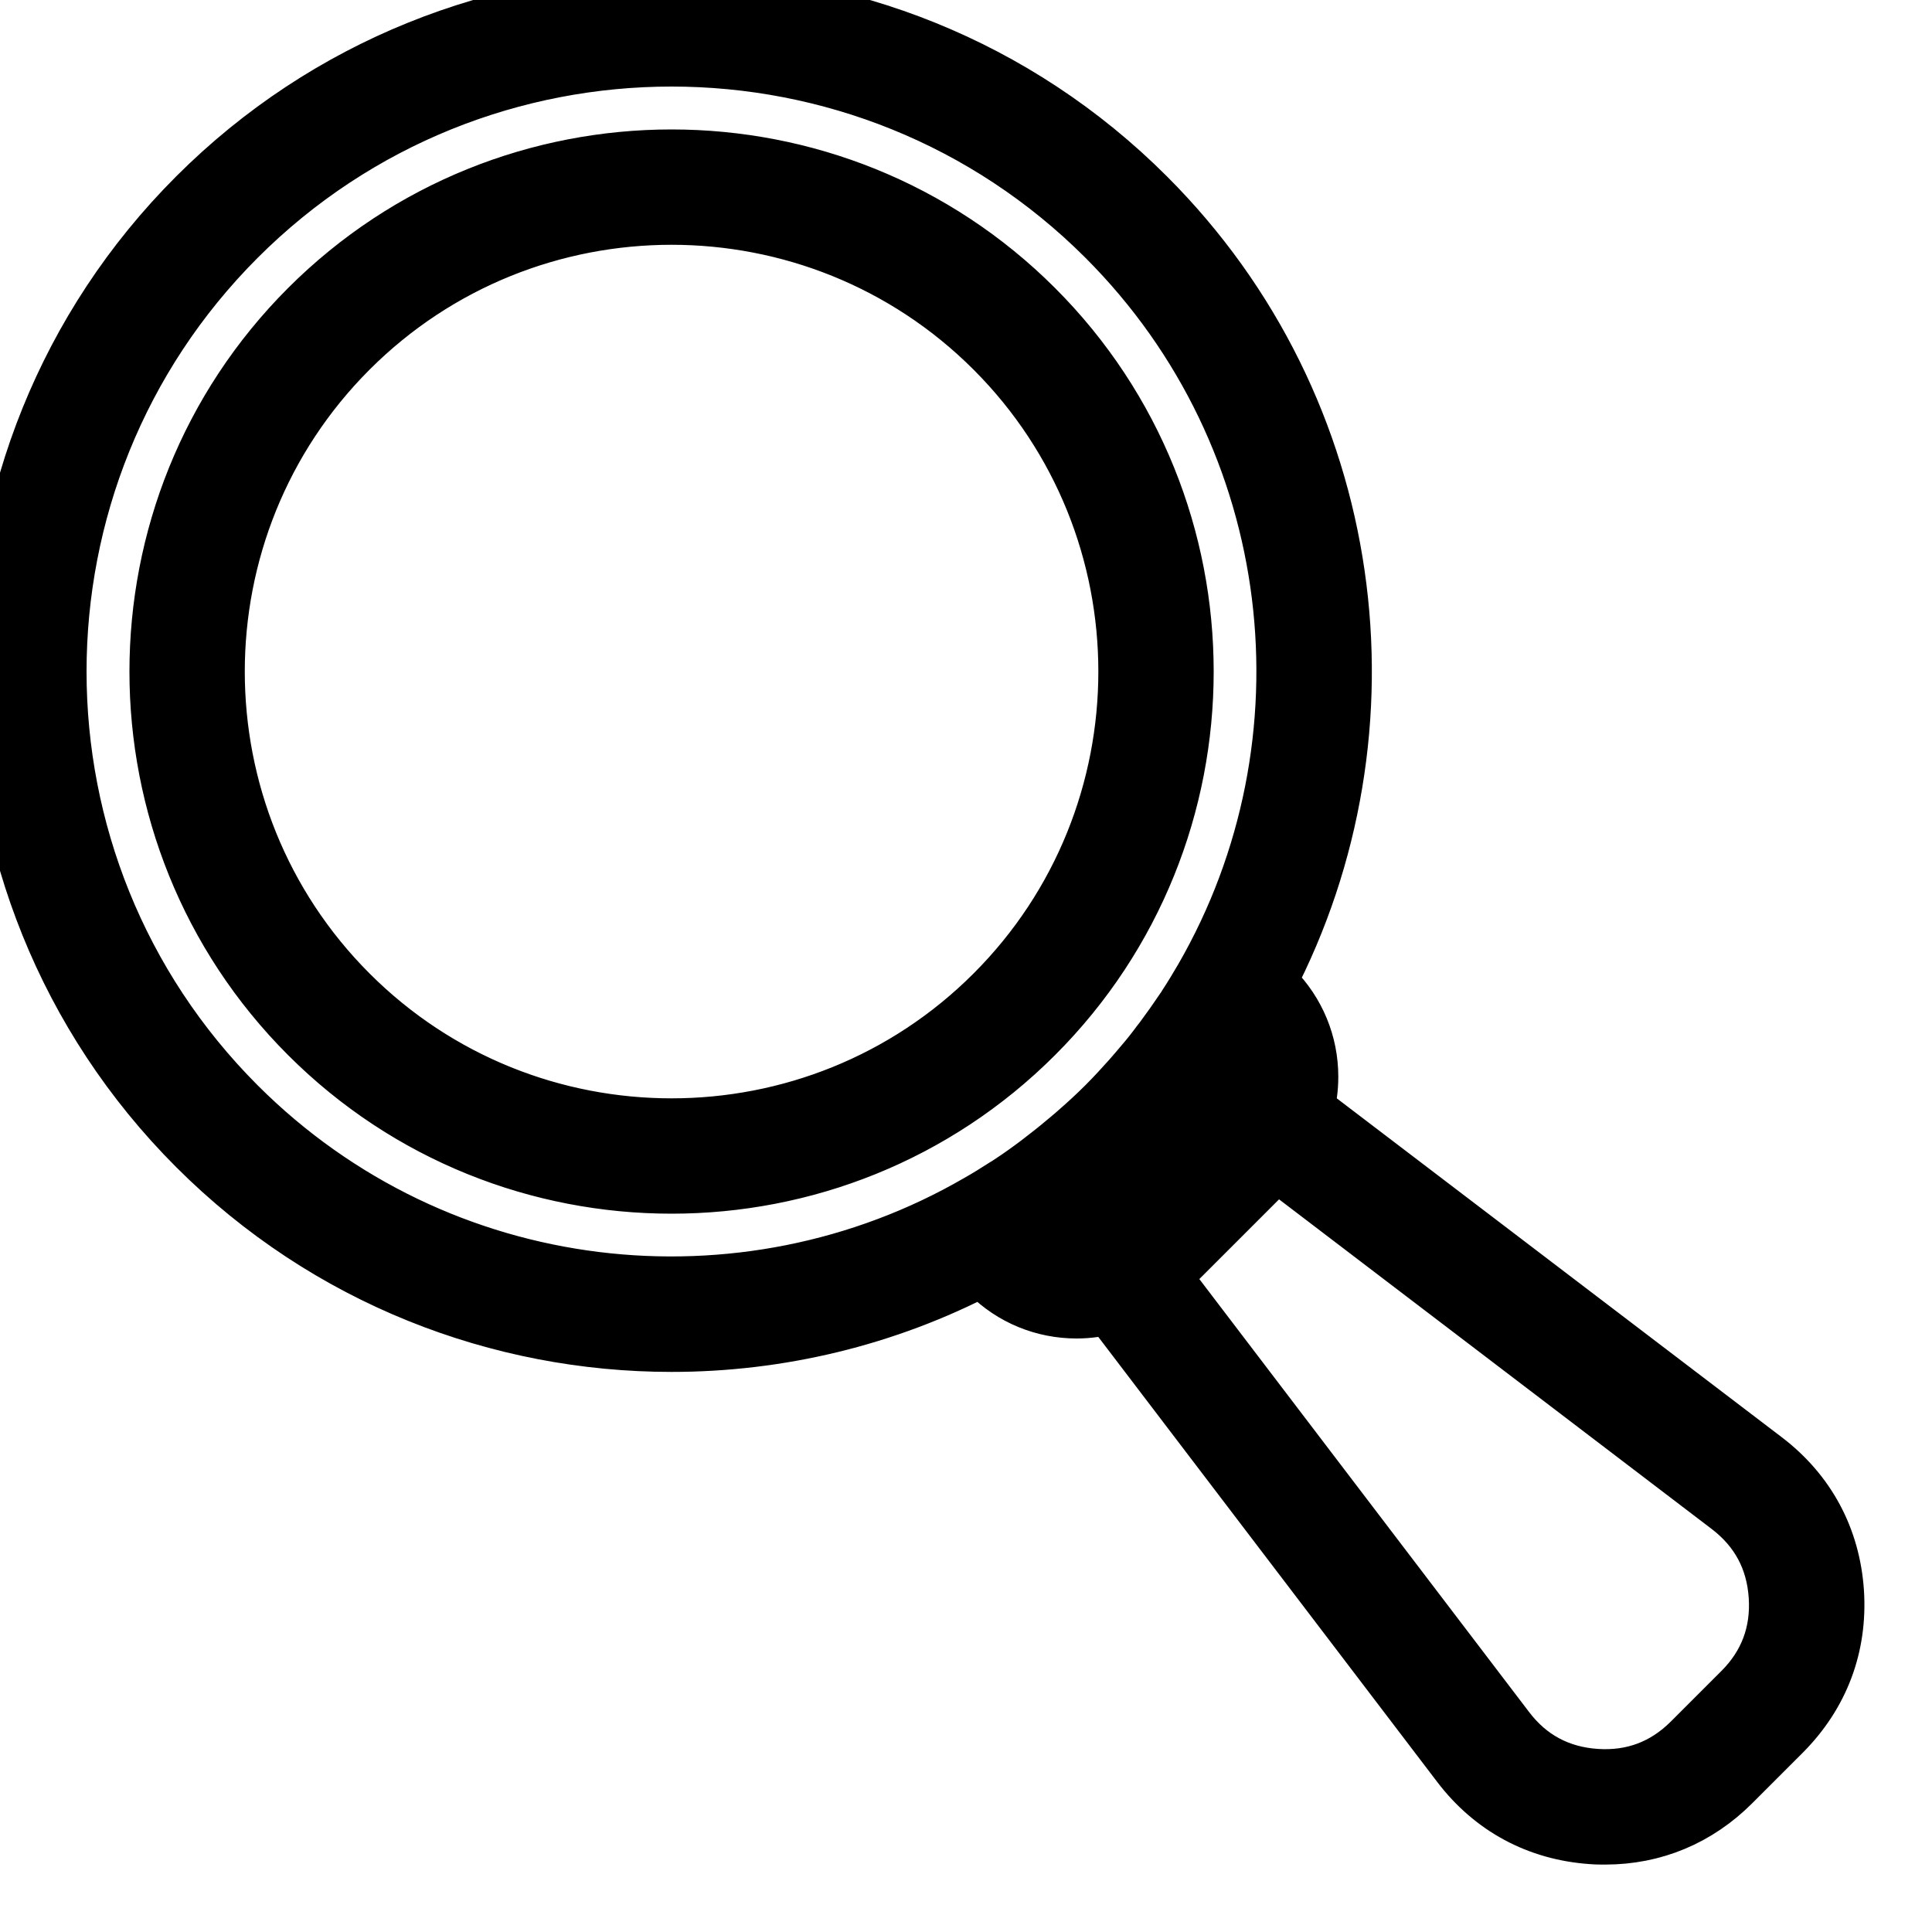 <svg xmlns="http://www.w3.org/2000/svg" xmlns:xlink="http://www.w3.org/1999/xlink" version="1.1" x="0px" y="0px" viewBox="0 0 100 100" style="enable-background:new 0 0 95 95;" xml:space="preserve"><path d="M94.98,82.4c-0.19-2.77-1.45-5.13-3.67-6.82L67.53,57.47c0.16-0.56,0.24-1.14,0.24-1.74c0-1.71-0.67-3.32-1.87-4.53  l-0.33-0.33c6.84-13.11,4.77-29.69-6.23-40.68c-13.55-13.55-35.61-13.55-49.16,0c-13.55,13.55-13.55,35.61,0,49.16  c6.78,6.78,15.68,10.16,24.58,10.16c5.54,0,11.08-1.31,16.1-3.94l0.34,0.34c1.21,1.21,2.82,1.87,4.53,1.87  c0.6,0,1.18-0.09,1.74-0.24l18.11,23.78c1.68,2.21,4.04,3.48,6.82,3.67c0.23,0.02,0.46,0.02,0.68,0.02c2.5,0,4.76-0.94,6.56-2.74  l2.61-2.61C94.22,87.68,95.16,85.18,94.98,82.4z M12.28,57.24c-12.4-12.4-12.4-32.56,0-44.96c6.2-6.2,14.34-9.3,22.48-9.3  c8.14,0,16.28,3.1,22.48,9.3C67.62,22.66,69.3,38.5,62.29,50.65c-0.28,0.48-0.57,0.96-0.87,1.42c-0.04,0.07-0.08,0.14-0.13,0.2  c-0.35,0.52-0.71,1.03-1.09,1.54c-0.12,0.15-0.24,0.31-0.35,0.46c-0.29,0.38-0.6,0.75-0.91,1.11c-0.13,0.15-0.25,0.29-0.38,0.44  c-0.42,0.47-0.85,0.94-1.3,1.39c-0.01,0.01-0.02,0.02-0.03,0.03c-0.01,0.01-0.02,0.02-0.03,0.03c-0.45,0.45-0.92,0.88-1.4,1.3  c-0.14,0.13-0.29,0.25-0.43,0.37c-0.37,0.31-0.74,0.62-1.12,0.91c-0.15,0.12-0.3,0.23-0.45,0.35c-0.49,0.37-0.99,0.73-1.51,1.07  c-0.09,0.06-0.18,0.12-0.27,0.17c-0.45,0.29-0.9,0.57-1.36,0.83C38.52,69.31,22.67,67.63,12.28,57.24z M53.73,63.89  c0.28-0.18,0.55-0.37,0.82-0.56c0.21-0.15,0.43-0.29,0.64-0.44c0.32-0.23,0.64-0.48,0.96-0.73c0.16-0.12,0.32-0.24,0.47-0.37  c0.37-0.3,0.73-0.61,1.09-0.93c0.1-0.08,0.2-0.16,0.29-0.25c0.45-0.41,0.9-0.83,1.34-1.27c0.44-0.44,0.86-0.88,1.27-1.34  c0.09-0.11,0.18-0.22,0.28-0.32c0.31-0.35,0.61-0.7,0.91-1.06c0.13-0.16,0.25-0.32,0.37-0.48c0.24-0.31,0.49-0.63,0.72-0.95  c0.15-0.2,0.28-0.41,0.42-0.61c0.2-0.29,0.4-0.57,0.59-0.86c0.04-0.06,0.08-0.12,0.12-0.18c0.51,0.61,0.79,1.38,0.79,2.19  c0,0.64-0.18,1.25-0.51,1.79c-0.03,0.06-0.07,0.11-0.1,0.17c-0.12,0.17-0.24,0.33-0.39,0.48l-5.64,5.64  c-0.15,0.15-0.32,0.28-0.49,0.4c-0.01,0-0.01,0.01-0.02,0.01c-1.23,0.81-2.98,0.76-4.12-0.19C53.6,63.98,53.66,63.93,53.73,63.89z   M90.16,87.55l-2.61,2.61c-1.36,1.36-3.02,1.99-4.95,1.86c-1.92-0.13-3.49-0.97-4.65-2.5L60.09,66.07c0.06-0.05,0.12-0.11,0.17-0.17  l5.64-5.64c0.06-0.06,0.11-0.11,0.17-0.17l23.44,17.86c1.53,1.17,2.37,2.73,2.5,4.65C92.14,84.52,91.52,86.19,90.16,87.55z   M53.55,53.55c10.36-10.36,10.36-27.22,0-37.58c-10.36-10.36-27.22-10.36-37.58,0c-10.36,10.36-10.36,27.22,0,37.58  c5.18,5.18,11.98,7.77,18.79,7.77S48.37,58.73,53.55,53.55z M18.07,51.45c-9.2-9.2-9.2-24.18,0-33.38c4.6-4.6,10.64-6.9,16.69-6.9  c6.04,0,12.09,2.3,16.69,6.9c9.2,9.2,9.2,24.18,0,33.38C42.25,60.65,27.27,60.65,18.07,51.45z" stroke="currentColor" stroke-width="3" fill="currentColor"/></svg>